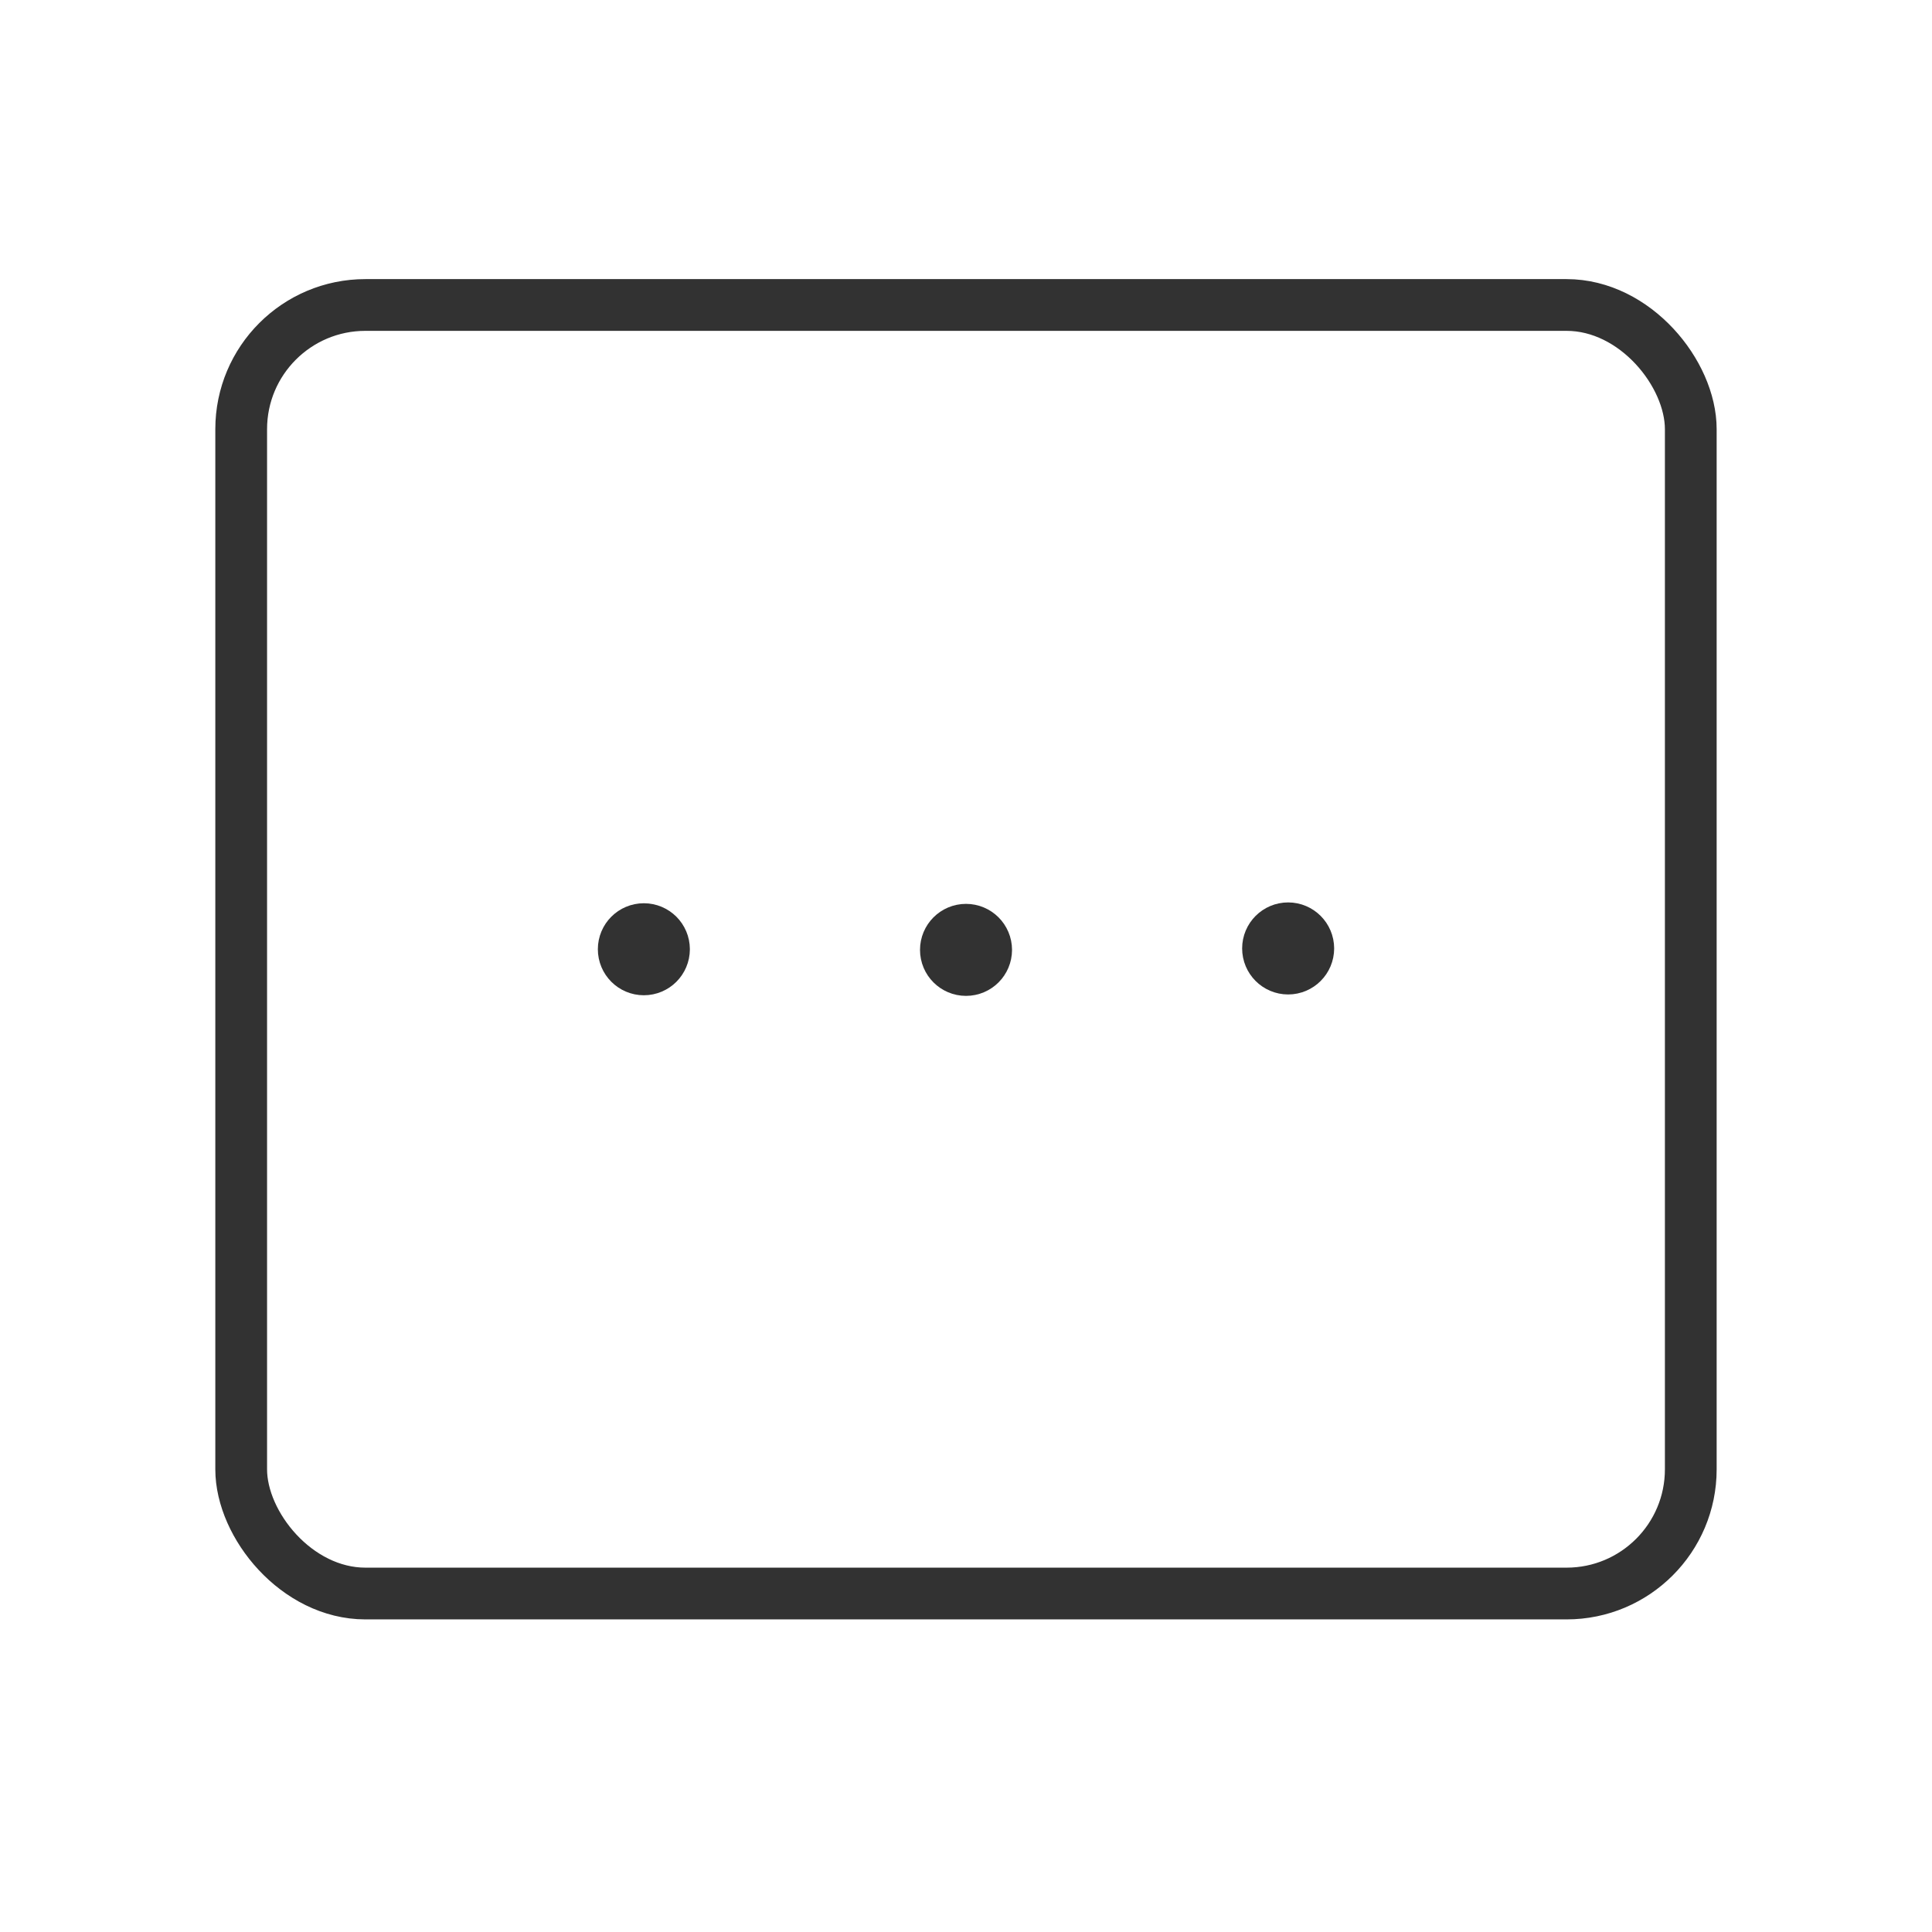 <svg width="56" height="56" viewBox="0 0 56 56" fill="none" xmlns="http://www.w3.org/2000/svg">
<rect x="6.991" y="8.84" width="42.017" height="37.349" rx="3.6" stroke="#323232" stroke-width="1.5" stroke-linecap="round" stroke-linejoin="round"/>
<path d="M28.584 27.533C28.584 27.855 28.323 28.116 28 28.116C27.678 28.116 27.417 27.855 27.417 27.533C27.417 27.211 27.678 26.949 28 26.949C28.323 26.949 28.584 27.211 28.584 27.533" stroke="#323232" stroke-width="1.5" stroke-linecap="round" stroke-linejoin="round"/>
<path d="M19.246 27.514C19.246 27.837 18.985 28.098 18.662 28.098C18.34 28.098 18.079 27.837 18.079 27.514C18.079 27.192 18.34 26.931 18.662 26.931C18.985 26.931 19.246 27.192 19.246 27.514" stroke="#323232" stroke-width="1.5" stroke-linecap="round" stroke-linejoin="round"/>
<path d="M37.921 27.491C37.921 27.813 37.659 28.075 37.337 28.075C37.015 28.075 36.754 27.813 36.754 27.491C36.754 27.169 37.015 26.907 37.337 26.907C37.659 26.907 37.921 27.169 37.921 27.491" stroke="#323232" stroke-width="1.5" stroke-linecap="round" stroke-linejoin="round"/>
</svg>
